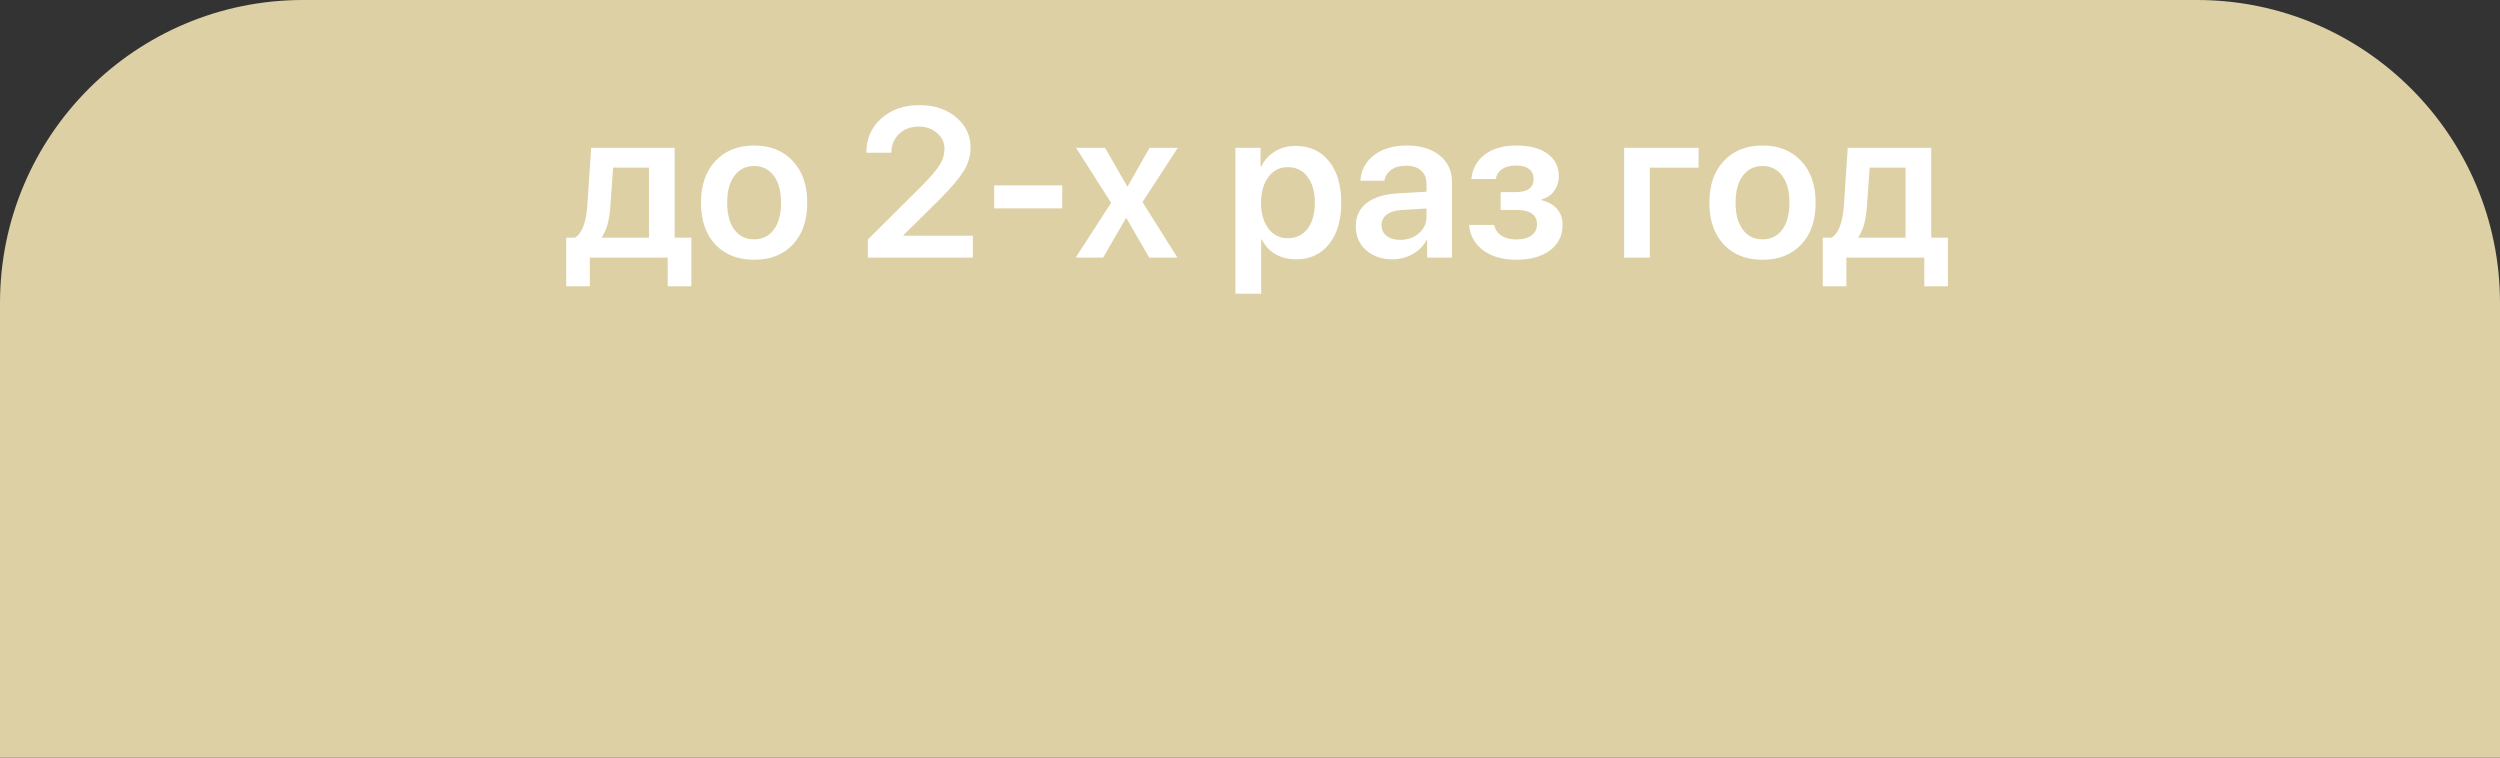<svg width="165" height="50" viewBox="0 0 165 50" fill="none" xmlns="http://www.w3.org/2000/svg">
<rect x="0" y="0" width="165" height="50" fill="#333333" stroke="none"/>
<path d="M0 20C0 8.954 8.954 0 20 0H145C156.046 0 165 8.954 165 20V50H0V20Z" fill="#DDD0A4"/>
<path d="M42.832 15.688V11.06H40.467L40.282 13.623C40.223 14.521 40.038 15.191 39.728 15.633V15.688H42.832ZM38.929 18.894H37.37V15.688H37.944C38.409 15.414 38.683 14.696 38.765 13.534L39.018 9.754H44.527V15.688H45.628V18.894H44.069V17H38.929V18.894ZM52.327 16.139C51.694 16.809 50.842 17.144 49.77 17.144C48.7 17.144 47.847 16.809 47.214 16.139C46.58 15.464 46.264 14.544 46.264 13.377C46.264 12.215 46.583 11.296 47.221 10.622C47.859 9.943 48.709 9.604 49.77 9.604C50.837 9.604 51.687 9.943 52.32 10.622C52.958 11.296 53.277 12.215 53.277 13.377C53.277 14.544 52.961 15.464 52.327 16.139ZM48.472 15.161C48.791 15.585 49.224 15.797 49.77 15.797C50.317 15.797 50.75 15.585 51.069 15.161C51.388 14.737 51.548 14.143 51.548 13.377C51.548 12.616 51.388 12.023 51.069 11.6C50.75 11.171 50.317 10.957 49.77 10.957C49.228 10.957 48.795 11.171 48.472 11.6C48.153 12.023 47.993 12.616 47.993 13.377C47.993 14.143 48.153 14.737 48.472 15.161ZM57.181 10.062C57.181 9.15 57.509 8.403 58.165 7.819C58.821 7.231 59.66 6.938 60.681 6.938C61.66 6.938 62.467 7.204 63.101 7.737C63.739 8.271 64.058 8.938 64.058 9.74C64.058 10.292 63.903 10.813 63.593 11.306C63.287 11.793 62.779 12.395 62.068 13.11L59.628 15.523V15.558H64.208V17H57.276V15.81L60.906 12.201C61.467 11.627 61.845 11.178 62.041 10.854C62.237 10.531 62.335 10.185 62.335 9.815C62.335 9.405 62.171 9.059 61.843 8.776C61.519 8.494 61.114 8.353 60.626 8.353C60.111 8.353 59.683 8.514 59.341 8.838C59.004 9.161 58.835 9.567 58.835 10.055V10.082H57.181V10.062ZM70.107 13.753H65.616V12.235H70.107V13.753ZM74.346 14.402H74.311L72.808 17H70.996L73.334 13.384L71.017 9.754H72.931L74.394 12.297H74.428L75.87 9.754H77.736L75.405 13.336L77.709 17H75.85L74.346 14.402ZM85.516 9.631C86.436 9.631 87.168 9.966 87.71 10.636C88.252 11.306 88.523 12.219 88.523 13.377C88.523 14.53 88.255 15.441 87.717 16.111C87.179 16.781 86.454 17.116 85.543 17.116C85.023 17.116 84.565 17 84.169 16.768C83.772 16.531 83.474 16.207 83.273 15.797H83.239V19.386H81.537V9.754H83.198V11.005H83.232C83.442 10.576 83.745 10.242 84.142 10C84.538 9.754 84.996 9.631 85.516 9.631ZM84.996 15.722C85.547 15.722 85.983 15.512 86.302 15.093C86.621 14.669 86.78 14.097 86.78 13.377C86.78 12.662 86.618 12.092 86.295 11.668C85.976 11.244 85.543 11.032 84.996 11.032C84.467 11.032 84.041 11.246 83.718 11.675C83.394 12.103 83.23 12.671 83.226 13.377C83.23 14.088 83.394 14.658 83.718 15.086C84.041 15.51 84.467 15.722 84.996 15.722ZM92.413 15.831C92.901 15.831 93.311 15.688 93.644 15.4C93.981 15.109 94.149 14.746 94.149 14.313V13.76L92.475 13.862C92.064 13.89 91.745 13.992 91.518 14.17C91.294 14.343 91.183 14.573 91.183 14.86C91.183 15.157 91.294 15.394 91.518 15.571C91.745 15.745 92.044 15.831 92.413 15.831ZM91.9 17.116C91.194 17.116 90.613 16.913 90.157 16.508C89.706 16.102 89.481 15.576 89.481 14.929C89.481 14.286 89.717 13.778 90.191 13.404C90.67 13.031 91.351 12.816 92.235 12.762L94.149 12.652V12.133C94.149 11.755 94.029 11.461 93.787 11.251C93.55 11.041 93.22 10.937 92.796 10.937C92.399 10.937 92.076 11.025 91.825 11.203C91.575 11.381 91.422 11.622 91.367 11.928H89.788C89.825 11.24 90.118 10.681 90.67 10.253C91.226 9.82 91.957 9.604 92.864 9.604C93.762 9.604 94.48 9.822 95.018 10.26C95.56 10.697 95.831 11.281 95.831 12.01V17H94.19V15.845H94.156C93.951 16.232 93.641 16.542 93.227 16.774C92.812 17.002 92.37 17.116 91.9 17.116ZM100.076 17.144C99.183 17.144 98.456 16.939 97.895 16.528C97.34 16.118 97.027 15.558 96.959 14.847H98.613C98.686 15.157 98.848 15.394 99.099 15.558C99.354 15.722 99.68 15.804 100.076 15.804C100.505 15.804 100.84 15.715 101.081 15.537C101.323 15.355 101.443 15.113 101.443 14.812C101.443 14.175 100.988 13.855 100.076 13.855H99.044V12.68H100.042C100.826 12.68 101.218 12.388 101.218 11.805C101.218 11.536 101.12 11.322 100.924 11.162C100.728 11.003 100.438 10.923 100.056 10.923C99.682 10.923 99.377 11.003 99.14 11.162C98.907 11.317 98.768 11.534 98.723 11.812H97.109C97.182 11.128 97.478 10.59 97.998 10.198C98.522 9.802 99.208 9.604 100.056 9.604C100.958 9.604 101.653 9.786 102.141 10.15C102.633 10.51 102.879 11.005 102.879 11.634C102.879 12.003 102.776 12.326 102.571 12.604C102.366 12.883 102.09 13.067 101.744 13.158V13.213C102.195 13.322 102.539 13.518 102.776 13.801C103.013 14.083 103.132 14.43 103.132 14.84C103.132 15.542 102.856 16.102 102.305 16.521C101.753 16.936 101.01 17.144 100.076 17.144ZM112.107 11.066H108.888V17H107.192V9.754H112.107V11.066ZM118.882 16.139C118.248 16.809 117.396 17.144 116.325 17.144C115.254 17.144 114.402 16.809 113.769 16.139C113.135 15.464 112.818 14.544 112.818 13.377C112.818 12.215 113.137 11.296 113.775 10.622C114.413 9.943 115.263 9.604 116.325 9.604C117.392 9.604 118.242 9.943 118.875 10.622C119.513 11.296 119.832 12.215 119.832 13.377C119.832 14.544 119.515 15.464 118.882 16.139ZM115.026 15.161C115.345 15.585 115.778 15.797 116.325 15.797C116.872 15.797 117.305 15.585 117.624 15.161C117.943 14.737 118.103 14.143 118.103 13.377C118.103 12.616 117.943 12.023 117.624 11.6C117.305 11.171 116.872 10.957 116.325 10.957C115.783 10.957 115.35 11.171 115.026 11.6C114.707 12.023 114.548 12.616 114.548 13.377C114.548 14.143 114.707 14.737 115.026 15.161ZM125.766 15.688V11.06H123.4L123.216 13.623C123.157 14.521 122.972 15.191 122.662 15.633V15.688H125.766ZM121.862 18.894H120.304V15.688H120.878C121.343 15.414 121.616 14.696 121.698 13.534L121.951 9.754H127.461V15.688H128.562V18.894H127.003V17H121.862V18.894Z" fill="white"/>
</svg>
